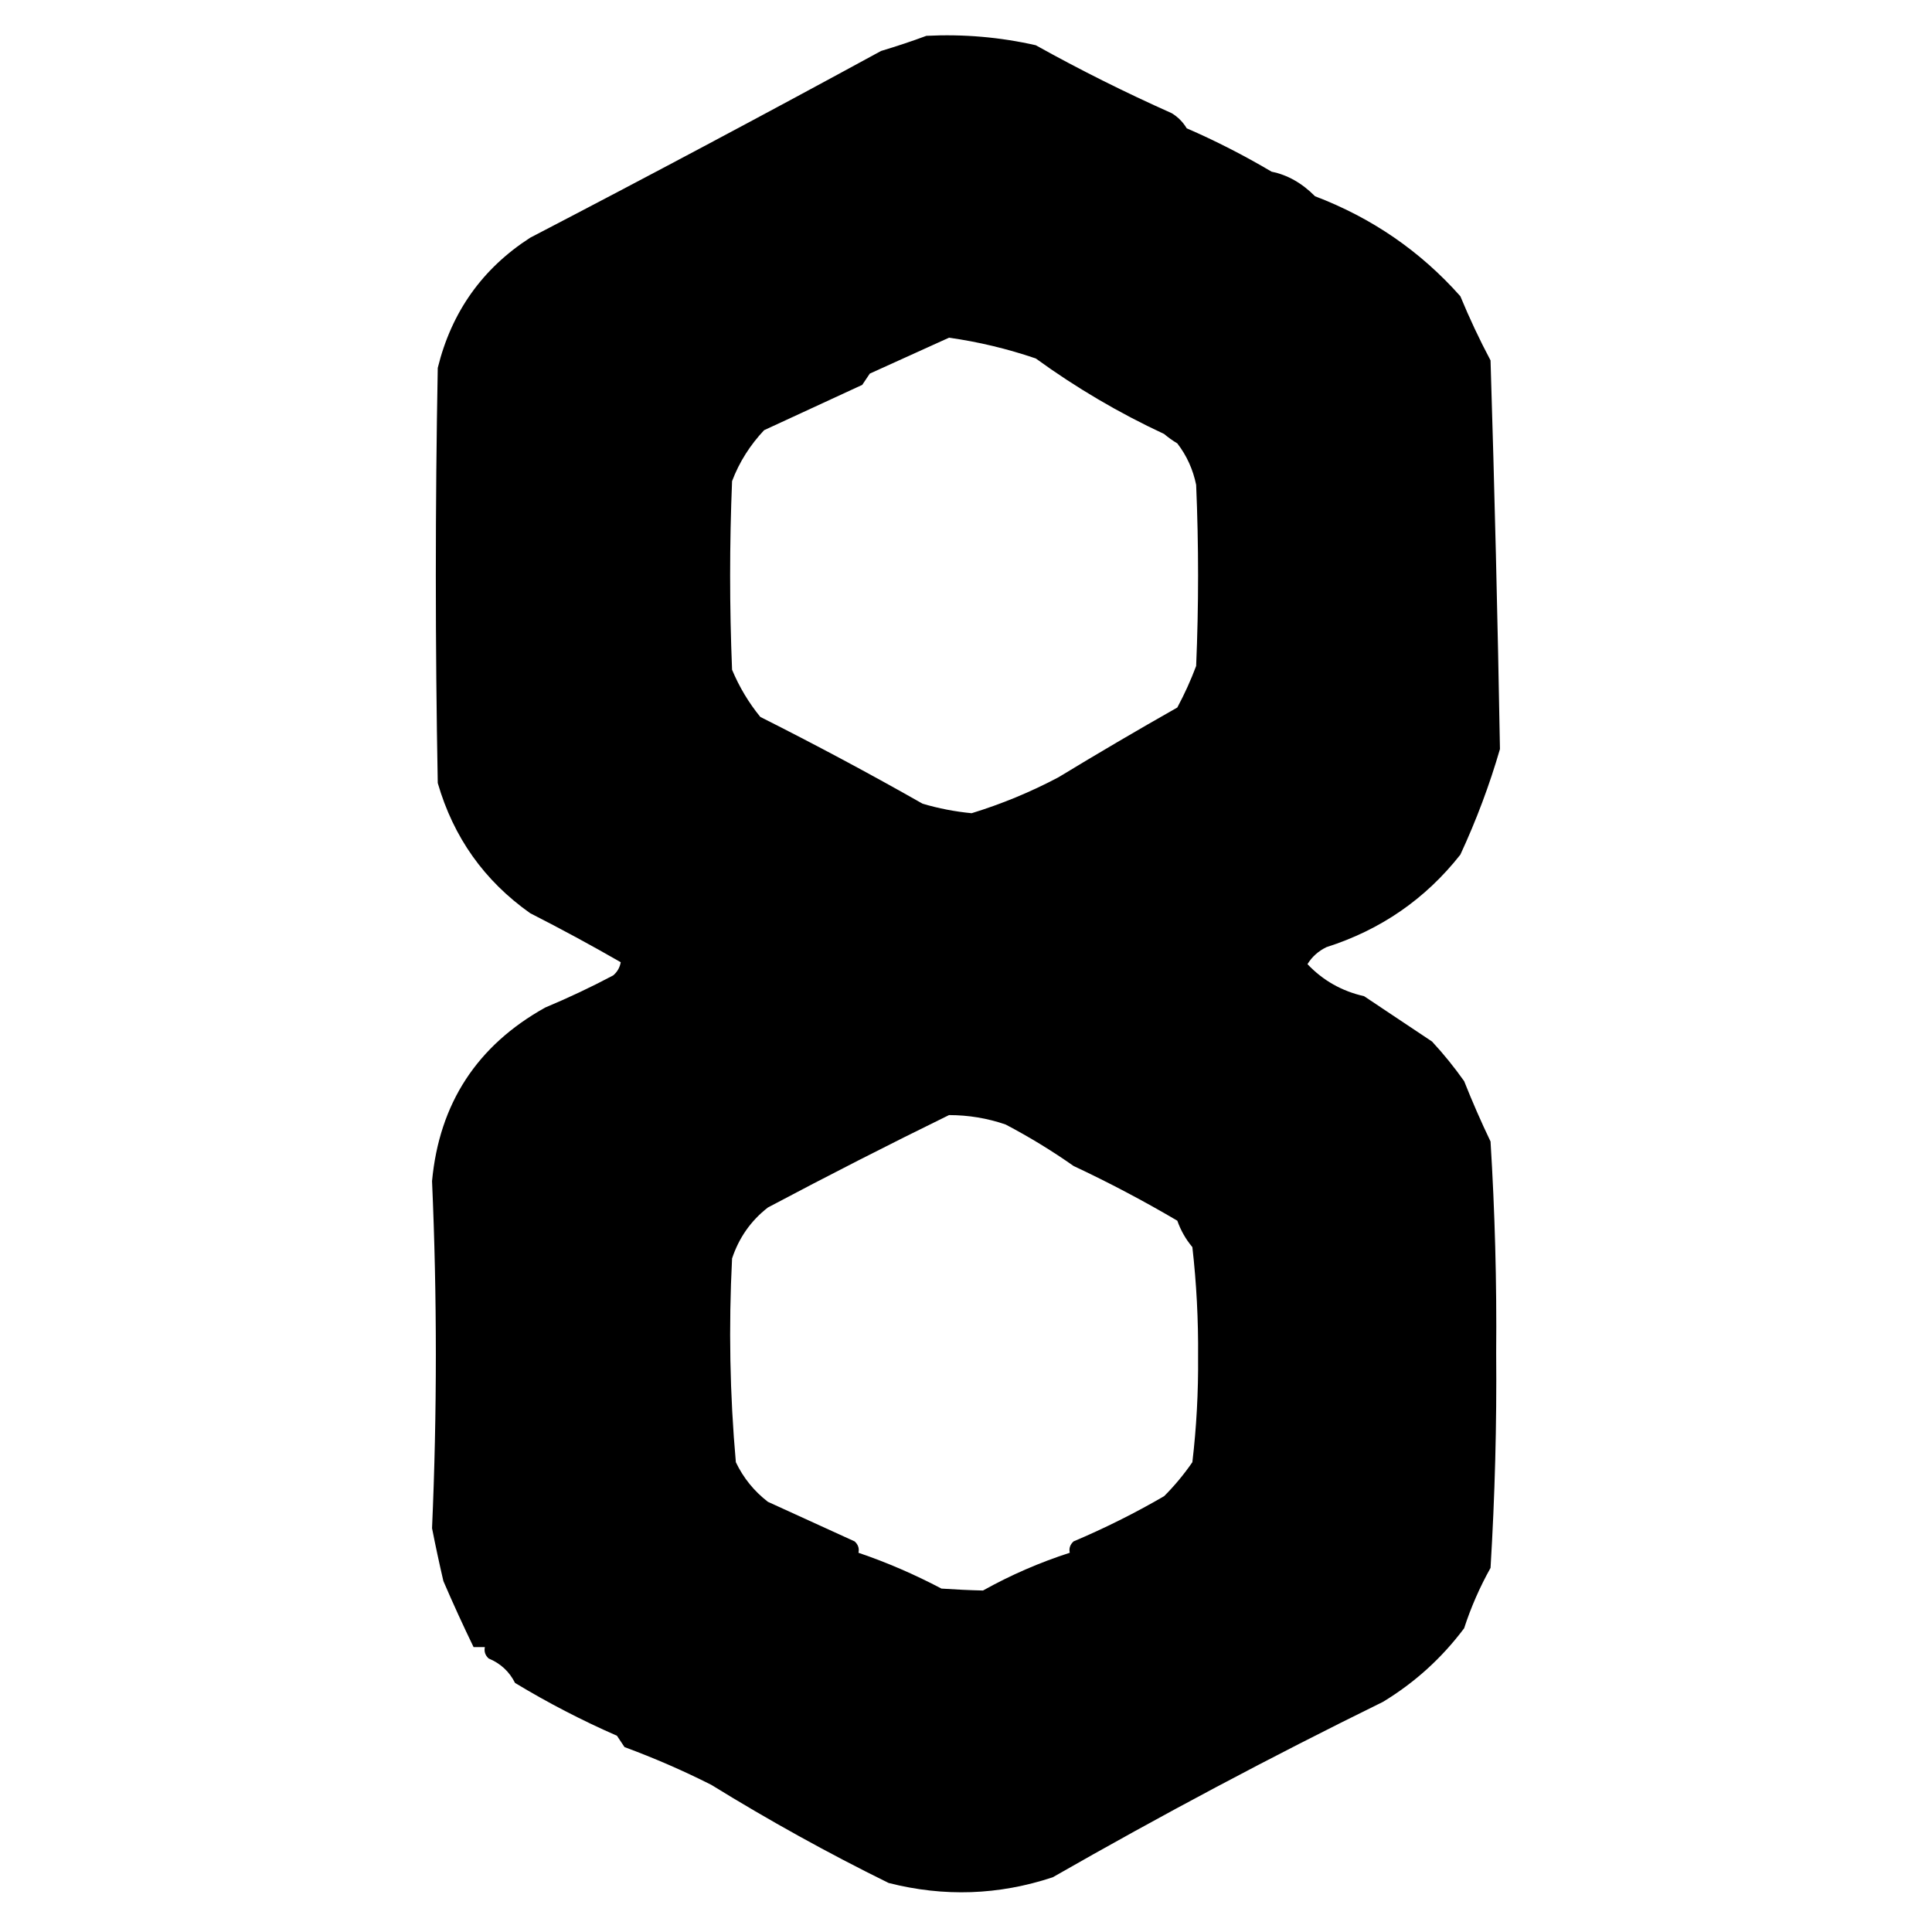 <?xml version="1.0" encoding="UTF-8"?>
<svg stroke="currentColor"
     fill="currentColor"
     stroke-width="0"
     role="img"
     viewBox="0 0 24 24"
     height="1em"
     width="1em"
     xmlns="http://www.w3.org/2000/svg">
    <path style=" stroke:none;fill-rule:evenodd;fill-opacity:1;"
          d="M 11.508 0.445 C 11.969 0.422 12.422 0.461 12.867 0.562 C 13.414 0.867 13.977 1.148 14.555 1.406 C 14.633 1.453 14.695 1.516 14.742 1.594 C 15.102 1.75 15.453 1.93 15.797 2.133 C 15.992 2.172 16.172 2.273 16.336 2.438 C 17.043 2.707 17.645 3.121 18.141 3.68 C 18.254 3.953 18.379 4.219 18.516 4.477 C 18.566 6.086 18.605 7.695 18.633 9.305 C 18.504 9.75 18.34 10.188 18.141 10.617 C 17.707 11.168 17.152 11.551 16.477 11.766 C 16.375 11.816 16.297 11.887 16.242 11.977 C 16.434 12.18 16.668 12.312 16.945 12.375 C 17.227 12.562 17.508 12.75 17.789 12.938 C 17.934 13.094 18.066 13.258 18.188 13.43 C 18.289 13.684 18.398 13.934 18.516 14.18 C 18.57 15.055 18.594 15.93 18.586 16.805 C 18.594 17.695 18.57 18.586 18.516 19.477 C 18.383 19.715 18.273 19.965 18.188 20.227 C 17.91 20.598 17.574 20.902 17.18 21.141 C 15.789 21.824 14.422 22.551 13.078 23.32 C 12.406 23.543 11.727 23.566 11.039 23.391 C 10.285 23.02 9.551 22.613 8.836 22.172 C 8.488 21.996 8.129 21.84 7.758 21.703 C 7.727 21.656 7.695 21.609 7.664 21.562 C 7.227 21.371 6.805 21.152 6.398 20.906 C 6.328 20.766 6.219 20.664 6.07 20.602 C 6.027 20.562 6.012 20.516 6.023 20.461 C 5.977 20.461 5.93 20.461 5.883 20.461 C 5.754 20.195 5.629 19.922 5.508 19.641 C 5.457 19.422 5.41 19.203 5.367 18.984 C 5.43 17.547 5.43 16.109 5.367 14.672 C 5.457 13.707 5.926 12.988 6.773 12.516 C 7.062 12.395 7.344 12.262 7.617 12.117 C 7.668 12.074 7.699 12.02 7.711 11.953 C 7.344 11.742 6.969 11.539 6.586 11.344 C 6.016 10.941 5.633 10.402 5.438 9.727 C 5.406 8.008 5.406 6.289 5.438 4.57 C 5.609 3.875 5.992 3.336 6.586 2.953 C 8.051 2.191 9.504 1.418 10.945 0.633 C 11.141 0.574 11.328 0.512 11.508 0.445 Z M 11.789 4.195 C 12.152 4.246 12.512 4.332 12.867 4.453 C 13.367 4.816 13.898 5.129 14.461 5.391 C 14.512 5.434 14.566 5.473 14.625 5.508 C 14.742 5.66 14.82 5.832 14.859 6.023 C 14.891 6.773 14.891 7.523 14.859 8.273 C 14.793 8.449 14.715 8.621 14.625 8.789 C 14.129 9.07 13.637 9.359 13.148 9.656 C 12.801 9.84 12.441 9.988 12.07 10.102 C 11.863 10.082 11.66 10.043 11.461 9.984 C 10.801 9.609 10.129 9.25 9.445 8.906 C 9.301 8.73 9.184 8.535 9.094 8.32 C 9.062 7.539 9.062 6.758 9.094 5.977 C 9.184 5.738 9.32 5.527 9.492 5.344 C 9.898 5.156 10.305 4.969 10.711 4.781 C 10.742 4.734 10.773 4.688 10.805 4.641 C 11.141 4.488 11.469 4.34 11.789 4.195 Z M 11.789 13.852 C 12.031 13.852 12.266 13.891 12.492 13.969 C 12.789 14.125 13.07 14.297 13.336 14.484 C 13.777 14.691 14.207 14.918 14.625 15.164 C 14.668 15.285 14.73 15.395 14.812 15.492 C 14.863 15.941 14.887 16.395 14.883 16.852 C 14.887 17.293 14.863 17.73 14.812 18.164 C 14.707 18.316 14.59 18.457 14.461 18.586 C 14.098 18.797 13.723 18.984 13.336 19.148 C 13.293 19.188 13.277 19.234 13.289 19.289 C 12.914 19.41 12.555 19.566 12.211 19.758 C 12.043 19.754 11.871 19.746 11.695 19.734 C 11.363 19.559 11.02 19.41 10.664 19.289 C 10.676 19.234 10.66 19.188 10.617 19.148 C 10.258 18.984 9.898 18.82 9.539 18.656 C 9.367 18.523 9.234 18.359 9.141 18.164 C 9.066 17.324 9.051 16.48 9.094 15.633 C 9.18 15.375 9.328 15.164 9.539 15 C 10.289 14.602 11.039 14.219 11.789 13.852 Z M 11.789 13.852 " />
</svg>